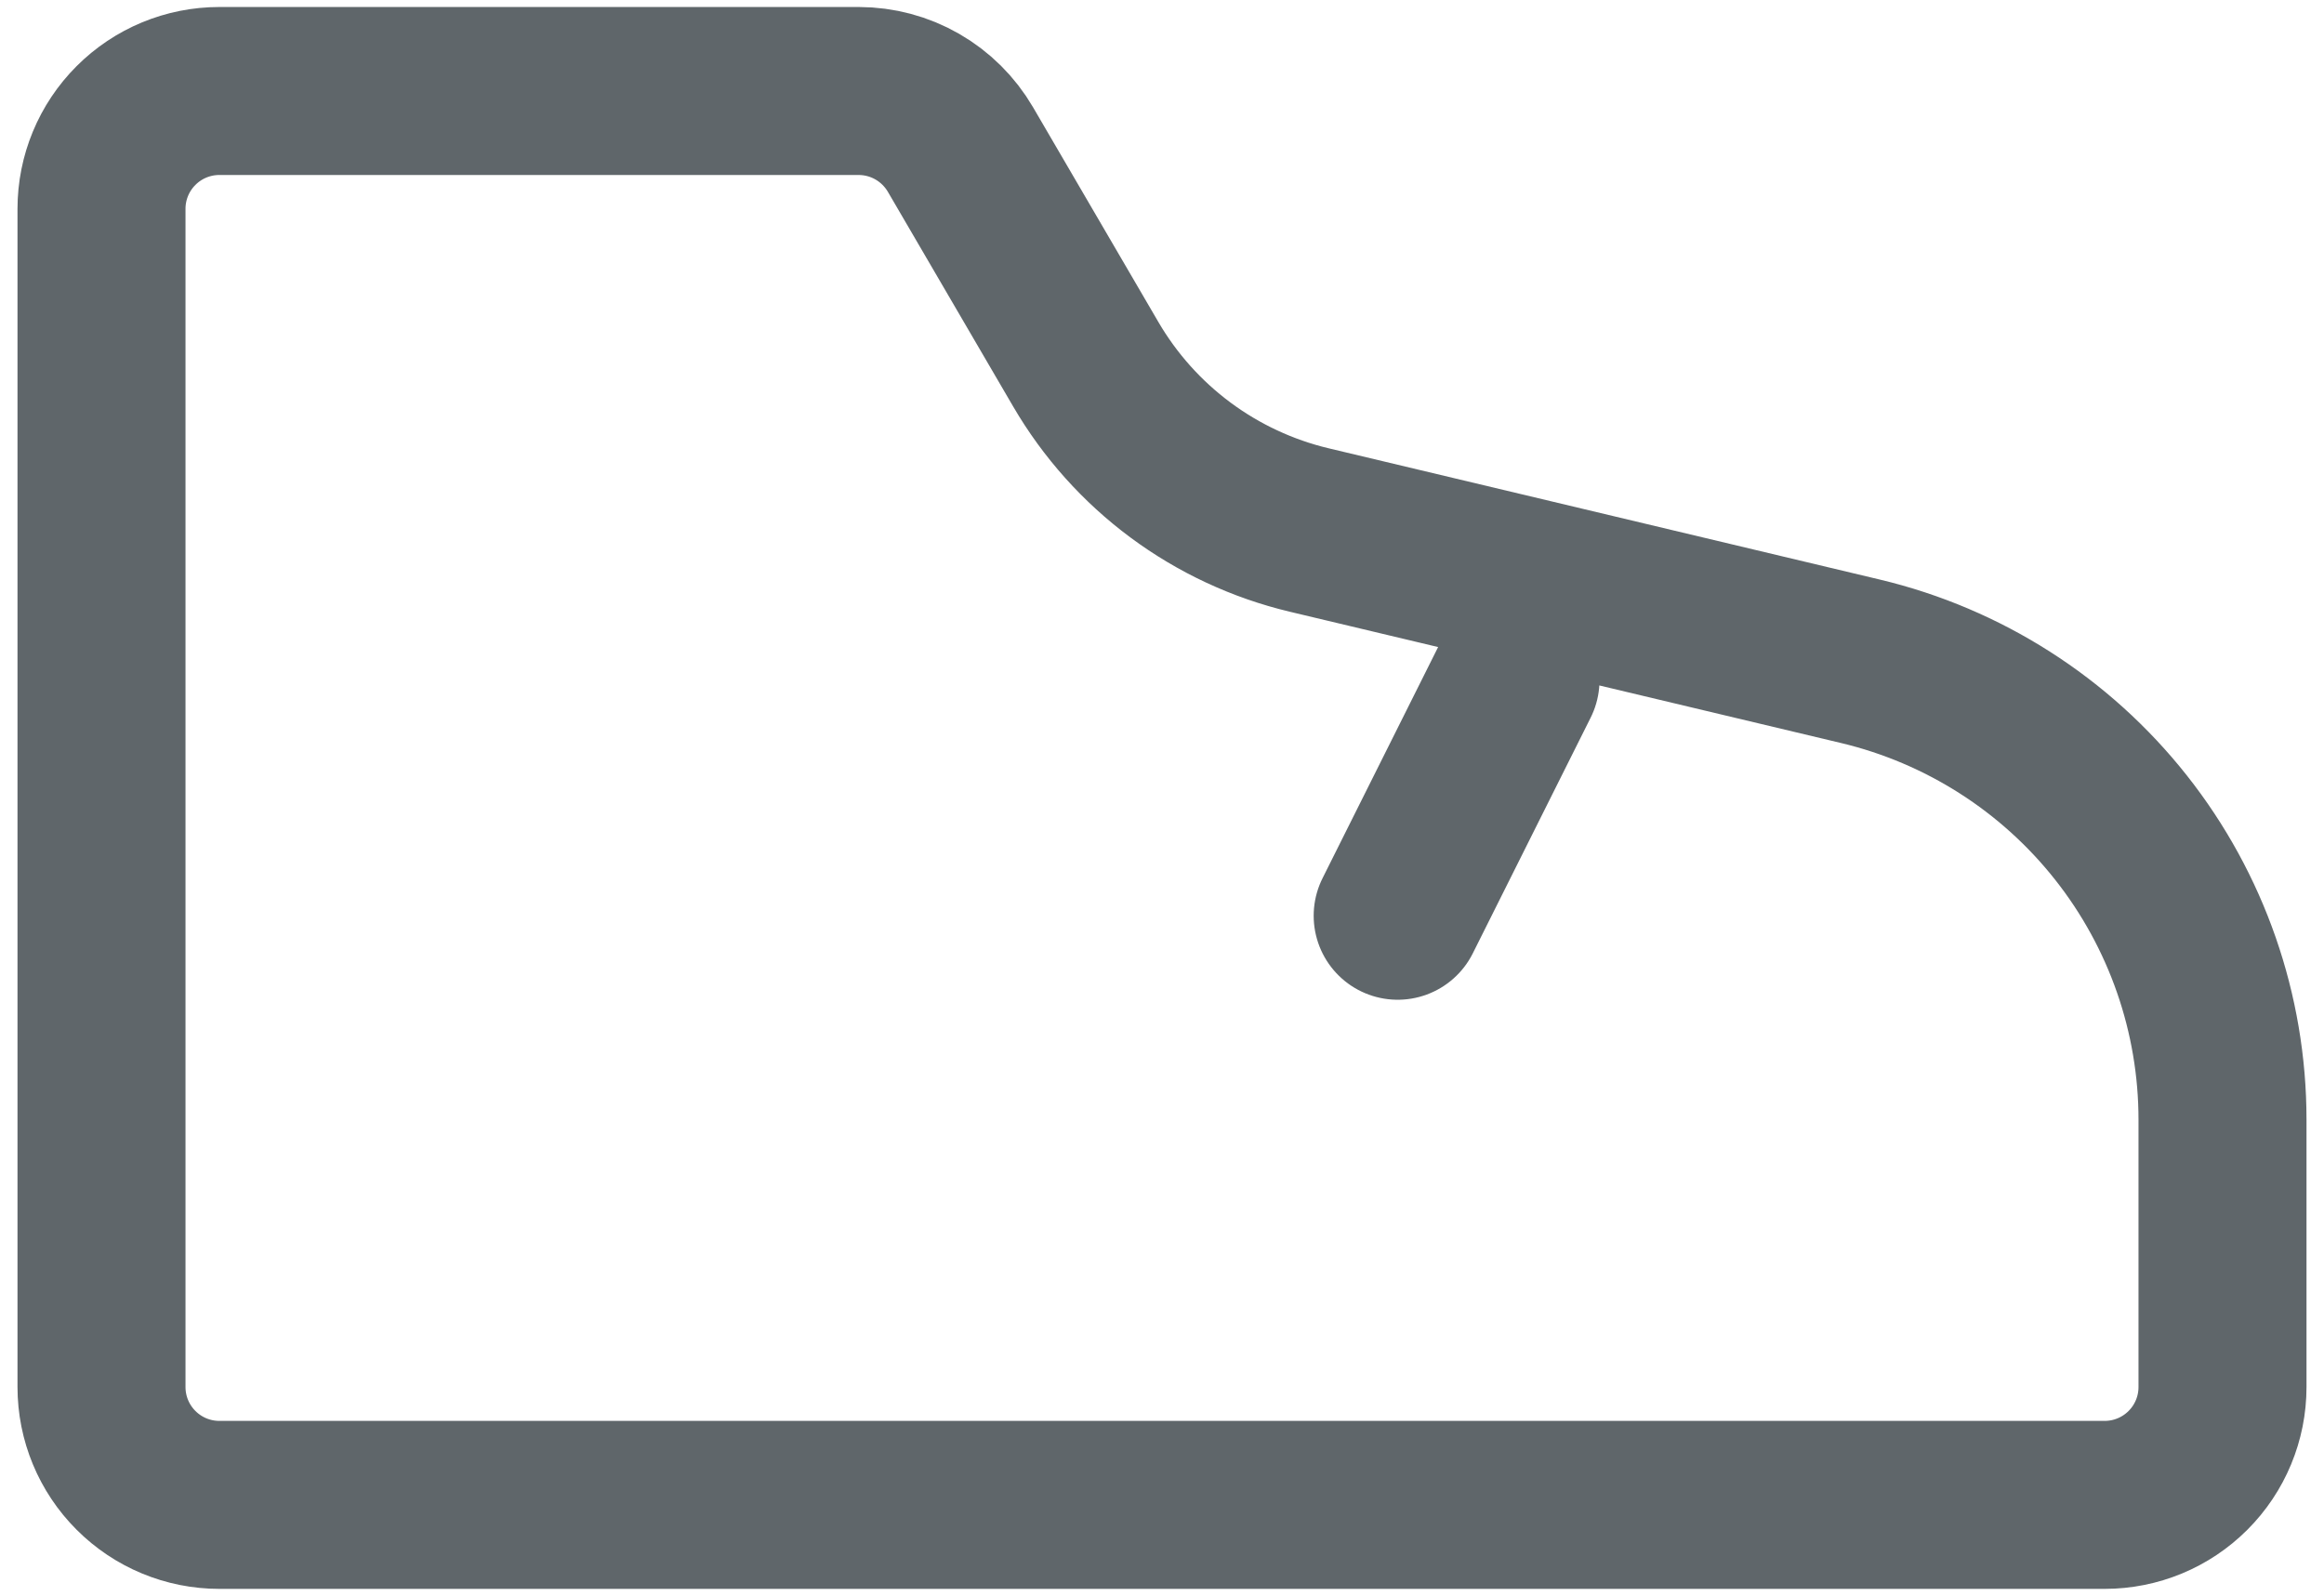 <svg width="83" height="57" viewBox="0 0 83 57" fill="none" xmlns="http://www.w3.org/2000/svg">
<path d="M49.917 32.708L54.125 24.292M7.833 3.25H30.668C31.403 3.251 32.125 3.443 32.762 3.81C33.399 4.176 33.929 4.703 34.3 5.337L38.777 13.009C39.638 14.484 40.788 15.77 42.16 16.788C43.531 17.805 45.095 18.534 46.756 18.93L66.439 23.618C70.122 24.495 73.402 26.587 75.749 29.558C78.096 32.528 79.374 36.203 79.375 39.989V49.542C79.375 50.658 78.932 51.728 78.142 52.517C77.353 53.307 76.283 53.75 75.167 53.75H7.833C6.717 53.75 5.647 53.307 4.858 52.517C4.068 51.728 3.625 50.658 3.625 49.542V7.458C3.625 6.342 4.068 5.272 4.858 4.483C5.647 3.693 6.717 3.25 7.833 3.25Z" stroke="#1C262B" stroke-opacity="0.7" stroke-width="6" stroke-linecap="round" stroke-linejoin="round"/>
</svg>
